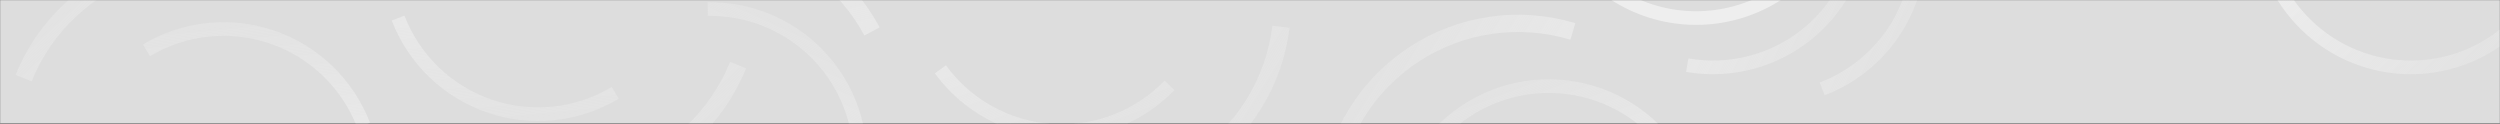 <svg width="1920" height="95" viewBox="0 0 1920 95" fill="none" xmlns="http://www.w3.org/2000/svg">
<rect x="0" y="0" width="1920" height="95" fill="#333333" stroke="none"/>
<mask id="mask0_885_1455" style="mask-type:alpha" maskUnits="userSpaceOnUse" x="0" y="0" width="1920" height="95">
<rect width="1920" height="95" fill="#D9D9D9"/>
</mask>
<g mask="url(#mask0_885_1455)">
<rect width="1920" height="95" fill="#DDDDDD"/>
<path d="M1965.58 -24.681C1955.28 5.574 1933.39 30.5 1904.71 44.614C1876.04 58.727 1842.94 60.872 1812.68 50.577C1782.43 40.281 1757.5 18.389 1743.39 -10.285C1729.27 -38.958 1727.13 -72.064 1737.42 -102.318L1747.35 -98.942C1737.95 -71.319 1739.9 -41.093 1752.79 -14.914C1765.68 11.265 1788.43 31.254 1816.06 40.653C1843.68 50.053 1873.91 48.095 1900.09 35.209C1926.26 22.323 1946.25 -0.434 1955.65 -28.057L1965.58 -24.681Z" fill="url(#paint0_linear_885_1455)"/>
<path d="M1242.36 -205.749C1261.37 -216.725 1283.01 -222.299 1304.96 -221.87C1326.91 -221.442 1348.32 -215.026 1366.88 -203.317C1385.45 -191.608 1400.47 -175.05 1410.31 -155.43C1420.15 -135.81 1424.45 -113.875 1422.74 -91.991C1421.03 -70.107 1413.37 -49.107 1400.59 -31.258C1387.82 -13.408 1370.41 0.612 1350.24 9.29C1330.08 17.968 1307.93 20.974 1286.19 17.983C1264.44 14.992 1243.92 6.118 1226.85 -7.681L1233.44 -15.833C1249.03 -3.234 1267.76 4.868 1287.61 7.599C1307.47 10.33 1327.69 7.585 1346.1 -0.338C1364.51 -8.261 1380.4 -21.062 1392.07 -37.358C1403.73 -53.655 1410.73 -72.829 1412.29 -92.809C1413.85 -112.789 1409.93 -132.817 1400.94 -150.73C1391.95 -168.643 1378.24 -183.761 1361.29 -194.451C1344.34 -205.142 1324.79 -210.999 1304.75 -211.39C1284.72 -211.782 1264.95 -206.692 1247.6 -196.672L1242.36 -205.749Z" fill="url(#paint1_linear_885_1455)"/>
<path d="M1436 -63.5C1436 -45.933 1432.16 -28.578 1424.75 -12.652C1417.33 3.274 1406.53 17.387 1393.09 28.698C1379.65 40.009 1363.89 48.245 1346.94 52.827C1329.98 57.41 1312.22 58.23 1294.91 55.228L1296.7 44.901C1312.51 47.641 1328.72 46.893 1344.2 42.709C1359.68 38.524 1374.07 31.005 1386.34 20.678C1398.61 10.351 1408.48 -2.534 1415.24 -17.075C1422.01 -31.616 1425.52 -47.461 1425.52 -63.5H1436Z" fill="url(#paint2_linear_885_1455)"/>
<path d="M1479 -39.5C1479 -15.057 1471.57 8.809 1457.69 28.928C1443.8 49.048 1424.13 64.471 1401.28 73.149L1397.56 63.35C1418.42 55.427 1436.38 41.346 1449.06 22.976C1461.73 4.607 1468.52 -17.183 1468.52 -39.5L1479 -39.5Z" fill="url(#paint3_linear_885_1455)"/>
<path d="M1102.83 97.556C1115.06 84.937 1129.89 75.143 1146.29 68.861C1162.7 62.578 1180.28 59.958 1197.8 61.184C1215.33 62.411 1232.37 67.454 1247.74 75.961C1263.11 84.467 1276.44 96.232 1286.78 110.43L1278.31 116.602C1268.86 103.639 1256.7 92.898 1242.67 85.132C1228.63 77.365 1213.07 72.76 1197.07 71.641C1181.07 70.521 1165.02 72.913 1150.04 78.649C1135.07 84.385 1121.52 93.327 1110.36 104.848L1102.83 97.556Z" fill="url(#paint4_linear_885_1455)"/>
<path d="M901.946 69.225C889.725 81.844 874.892 91.638 858.487 97.921C842.082 104.203 824.501 106.823 806.977 105.597C789.453 104.371 772.409 99.327 757.039 90.821C741.669 82.314 728.345 70.55 718 56.352L726.471 50.179C735.916 63.142 748.082 73.883 762.115 81.65C776.148 89.416 791.709 94.021 807.709 95.141C823.709 96.26 839.76 93.868 854.738 88.132C869.716 82.396 883.258 73.454 894.417 61.933L901.946 69.225Z" fill="url(#paint5_linear_885_1455)"/>
<path d="M543.479 1.737C561.044 1.456 578.457 5.02 594.5 12.177C610.543 19.335 624.827 29.913 636.351 43.172C647.875 56.431 656.361 72.049 661.214 88.932C666.067 105.815 667.17 123.555 664.446 140.91L654.091 139.284C656.578 123.439 655.571 107.242 651.14 91.828C646.709 76.413 638.962 62.153 628.44 50.048C617.918 37.943 604.877 28.284 590.229 21.749C575.582 15.214 559.683 11.961 543.646 12.217L543.479 1.737Z" fill="url(#paint6_linear_885_1455)"/>
<path d="M475.192 75.822C460.121 84.848 443.258 90.469 425.786 92.291C408.314 94.114 390.654 92.095 374.045 86.374C357.435 80.654 342.277 71.372 329.633 59.177C316.988 46.982 307.163 32.17 300.845 15.778L310.626 12.009C316.394 26.974 325.364 40.498 336.909 51.632C348.454 62.766 362.293 71.241 377.458 76.464C392.623 81.687 408.746 83.53 424.698 81.866C440.651 80.202 456.046 75.07 469.807 66.83L475.192 75.822Z" fill="url(#paint7_linear_885_1455)"/>
<path d="M109.781 34.15C124.852 25.125 141.714 19.504 159.187 17.681C176.659 15.858 194.318 17.878 210.928 23.598C227.537 29.318 242.695 38.601 255.34 50.796C267.985 62.991 277.81 77.803 284.128 94.194L274.347 97.964C268.579 82.998 259.608 69.475 248.064 58.341C236.519 47.206 222.679 38.731 207.515 33.509C192.35 28.286 176.227 26.442 160.274 28.107C144.322 29.771 128.926 34.903 115.166 43.143L109.781 34.15Z" fill="url(#paint8_linear_885_1455)"/>
<path d="M1014.41 145.436C1017.09 123.359 1024.57 102.136 1036.32 83.253C1048.07 64.371 1063.8 48.285 1082.42 36.124C1101.04 23.962 1122.1 16.019 1144.11 12.85C1166.12 9.682 1188.56 11.364 1209.85 17.78L1206.03 30.486C1186.58 24.628 1166.1 23.092 1146 25.985C1125.9 28.878 1106.68 36.13 1089.68 47.234C1072.68 58.337 1058.31 73.023 1047.59 90.264C1036.86 107.504 1030.03 126.881 1027.58 147.037L1014.41 145.436Z" fill="url(#paint9_linear_885_1455)"/>
<path d="M990.373 21.347C987.69 43.424 980.211 64.647 968.463 83.53C956.714 102.412 940.978 118.498 922.359 130.659C903.739 142.821 882.686 150.764 860.673 153.933C838.661 157.102 816.222 155.419 794.928 149.003L798.756 136.298C818.198 142.155 838.685 143.692 858.783 140.799C878.88 137.906 898.102 130.653 915.102 119.55C932.102 108.446 946.469 93.76 957.196 76.519C967.923 59.279 974.75 39.902 977.2 19.746L990.373 21.347Z" fill="url(#paint10_linear_885_1455)"/>
<path d="M447.097 -26.935C464.605 -40.648 484.9 -50.368 506.56 -55.412C528.22 -60.456 550.72 -60.704 572.486 -56.137C594.251 -51.571 614.755 -42.3 632.561 -28.976C650.367 -15.651 665.044 1.405 675.564 20.999L663.873 27.276C654.268 9.387 640.868 -6.186 624.611 -18.352C608.354 -30.517 589.633 -38.981 569.761 -43.15C549.889 -47.32 529.345 -47.094 509.57 -42.488C489.794 -37.883 471.265 -29.009 455.279 -16.488L447.097 -26.935Z" fill="url(#paint11_linear_885_1455)"/>
<path d="M572.996 52.461C564.69 73.091 551.974 91.656 535.738 106.854C519.503 122.053 500.14 133.518 479.007 140.446C457.875 147.374 435.483 149.597 413.4 146.961C391.318 144.324 370.078 136.891 351.171 125.183L358.157 113.901C375.42 124.591 394.812 131.377 414.973 133.784C435.135 136.192 455.579 134.161 474.874 127.836C494.168 121.511 511.846 111.043 526.67 97.167C541.493 83.29 553.103 66.341 560.687 47.505L572.996 52.461Z" fill="url(#paint12_linear_885_1455)"/>
<path d="M11.976 57.511C20.282 36.881 32.999 18.317 49.234 3.118C65.47 -12.08 84.832 -23.545 105.965 -30.473C127.098 -37.401 149.49 -39.624 171.573 -36.988C193.655 -34.351 214.894 -26.919 233.802 -15.21L226.816 -3.928C209.553 -14.618 190.161 -21.405 169.999 -23.812C149.838 -26.219 129.394 -24.189 110.099 -17.863C90.805 -11.538 73.126 -1.071 58.303 12.806C43.48 26.682 31.869 43.632 24.286 62.467L11.976 57.511Z" fill="url(#paint13_linear_885_1455)"/>
</g>
<defs>
<linearGradient id="paint0_linear_885_1455" x1="1716.18" y1="-18.175" x2="1919.23" y2="179.791" gradientUnits="userSpaceOnUse">
<stop stop-color="#EEEEEE"/>
<stop offset="1" stop-color="#EEEEEE" stop-opacity="0"/>
</linearGradient>
<linearGradient id="paint1_linear_885_1455" x1="1434.27" y1="-46.349" x2="1411.92" y2="-329.052" gradientUnits="userSpaceOnUse">
<stop stop-color="#EEEEEE"/>
<stop offset="1" stop-color="#EEEEEE" stop-opacity="0"/>
</linearGradient>
<linearGradient id="paint2_linear_885_1455" x1="1202" y1="23" x2="1458" y2="145" gradientUnits="userSpaceOnUse">
<stop stop-color="#EEEEEE"/>
<stop offset="1" stop-color="#EEEEEE" stop-opacity="0"/>
</linearGradient>
<linearGradient id="paint3_linear_885_1455" x1="1245" y1="47" x2="1501" y2="169" gradientUnits="userSpaceOnUse">
<stop stop-color="#EEEEEE"/>
<stop offset="1" stop-color="#EEEEEE" stop-opacity="0"/>
</linearGradient>
<linearGradient id="paint4_linear_885_1455" x1="1331.1" y1="198.221" x2="1232.09" y2="-67.518" gradientUnits="userSpaceOnUse">
<stop stop-color="#EEEEEE"/>
<stop offset="1" stop-color="#EEEEEE" stop-opacity="0"/>
</linearGradient>
<linearGradient id="paint5_linear_885_1455" x1="673.682" y1="-31.44" x2="772.691" y2="234.299" gradientUnits="userSpaceOnUse">
<stop stop-color="#EEEEEE"/>
<stop offset="1" stop-color="#EEEEEE" stop-opacity="0"/>
</linearGradient>
<linearGradient id="paint6_linear_885_1455" x1="633.706" y1="234.325" x2="751.601" y2="-23.59" gradientUnits="userSpaceOnUse">
<stop stop-color="#EEEEEE"/>
<stop offset="1" stop-color="#EEEEEE" stop-opacity="0"/>
</linearGradient>
<linearGradient id="paint7_linear_885_1455" x1="280.759" y1="-80.492" x2="307.617" y2="201.817" gradientUnits="userSpaceOnUse">
<stop stop-color="#EEEEEE"/>
<stop offset="1" stop-color="#EEEEEE" stop-opacity="0"/>
</linearGradient>
<linearGradient id="paint8_linear_885_1455" x1="304.214" y1="190.465" x2="277.356" y2="-91.845" gradientUnits="userSpaceOnUse">
<stop stop-color="#EEEEEE"/>
<stop offset="1" stop-color="#EEEEEE" stop-opacity="0"/>
</linearGradient>
<linearGradient id="paint9_linear_885_1455" x1="1321.7" y1="72.476" x2="1018.61" y2="-119.952" gradientUnits="userSpaceOnUse">
<stop stop-color="#EEEEEE"/>
<stop offset="1" stop-color="#EEEEEE" stop-opacity="0"/>
</linearGradient>
<linearGradient id="paint10_linear_885_1455" x1="683.085" y1="94.307" x2="986.17" y2="286.735" gradientUnits="userSpaceOnUse">
<stop stop-color="#EEEEEE"/>
<stop offset="1" stop-color="#EEEEEE" stop-opacity="0"/>
</linearGradient>
<linearGradient id="paint11_linear_885_1455" x1="715.973" y1="138.759" x2="637.727" y2="-211.621" gradientUnits="userSpaceOnUse">
<stop stop-color="#EEEEEE"/>
<stop offset="1" stop-color="#EEEEEE" stop-opacity="0"/>
</linearGradient>
<linearGradient id="paint12_linear_885_1455" x1="257.296" y1="43.404" x2="500.249" y2="307.719" gradientUnits="userSpaceOnUse">
<stop stop-color="#EEEEEE"/>
<stop offset="1" stop-color="#EEEEEE" stop-opacity="0"/>
</linearGradient>
<linearGradient id="paint13_linear_885_1455" x1="327.677" y1="66.569" x2="84.724" y2="-197.746" gradientUnits="userSpaceOnUse">
<stop stop-color="#EEEEEE"/>
<stop offset="1" stop-color="#EEEEEE" stop-opacity="0"/>
</linearGradient>
</defs>
</svg>

